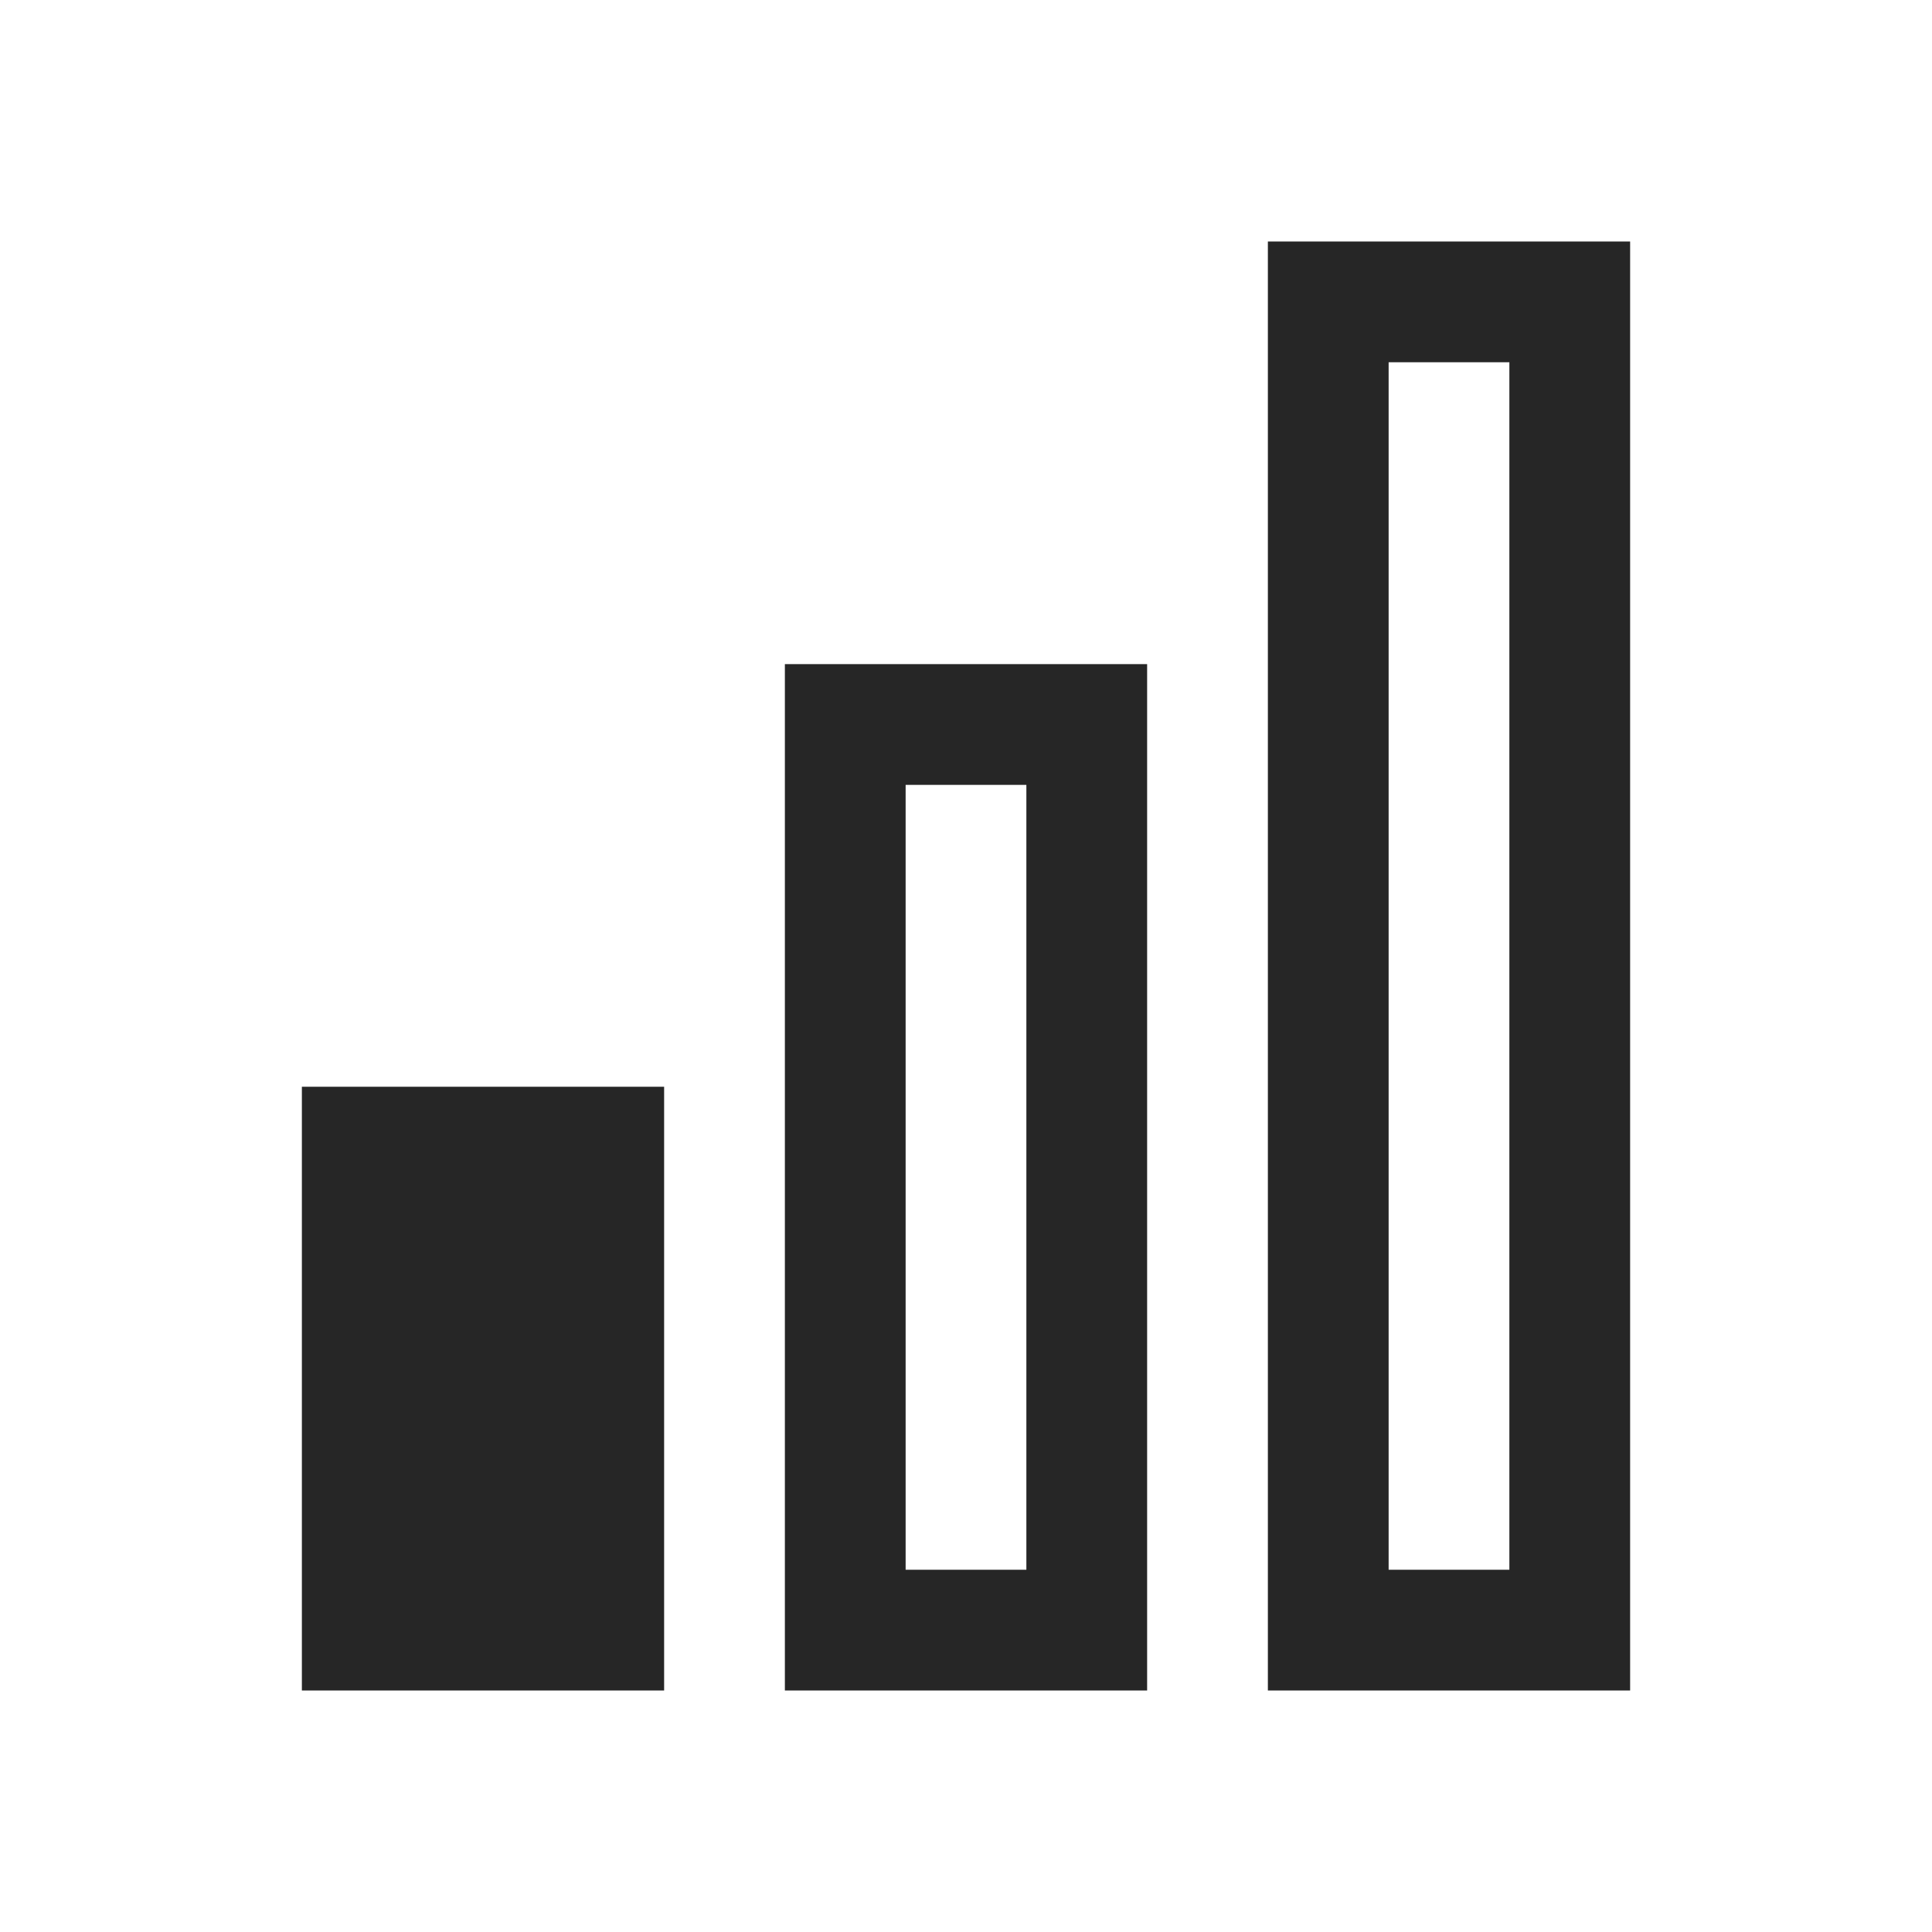 <?xml version="1.0" encoding="UTF-8"?>
<svg xmlns="http://www.w3.org/2000/svg" xmlns:xlink="http://www.w3.org/1999/xlink" viewBox="0 0 32 32" version="1.1" fill="#262626"><g id="surface1" fill="#262626"><path style=" " d="M 21 4 L 21 28 L 27 28 L 27 4 Z M 23 6 L 25 6 L 25 26 L 23 26 Z M 13 11 L 13 28 L 19 28 L 19 11 Z M 15 13 L 17 13 L 17 26 L 15 26 Z M 5 18 L 5 28 L 11 28 L 11 18 Z " fill="#262626"/></g></svg>
